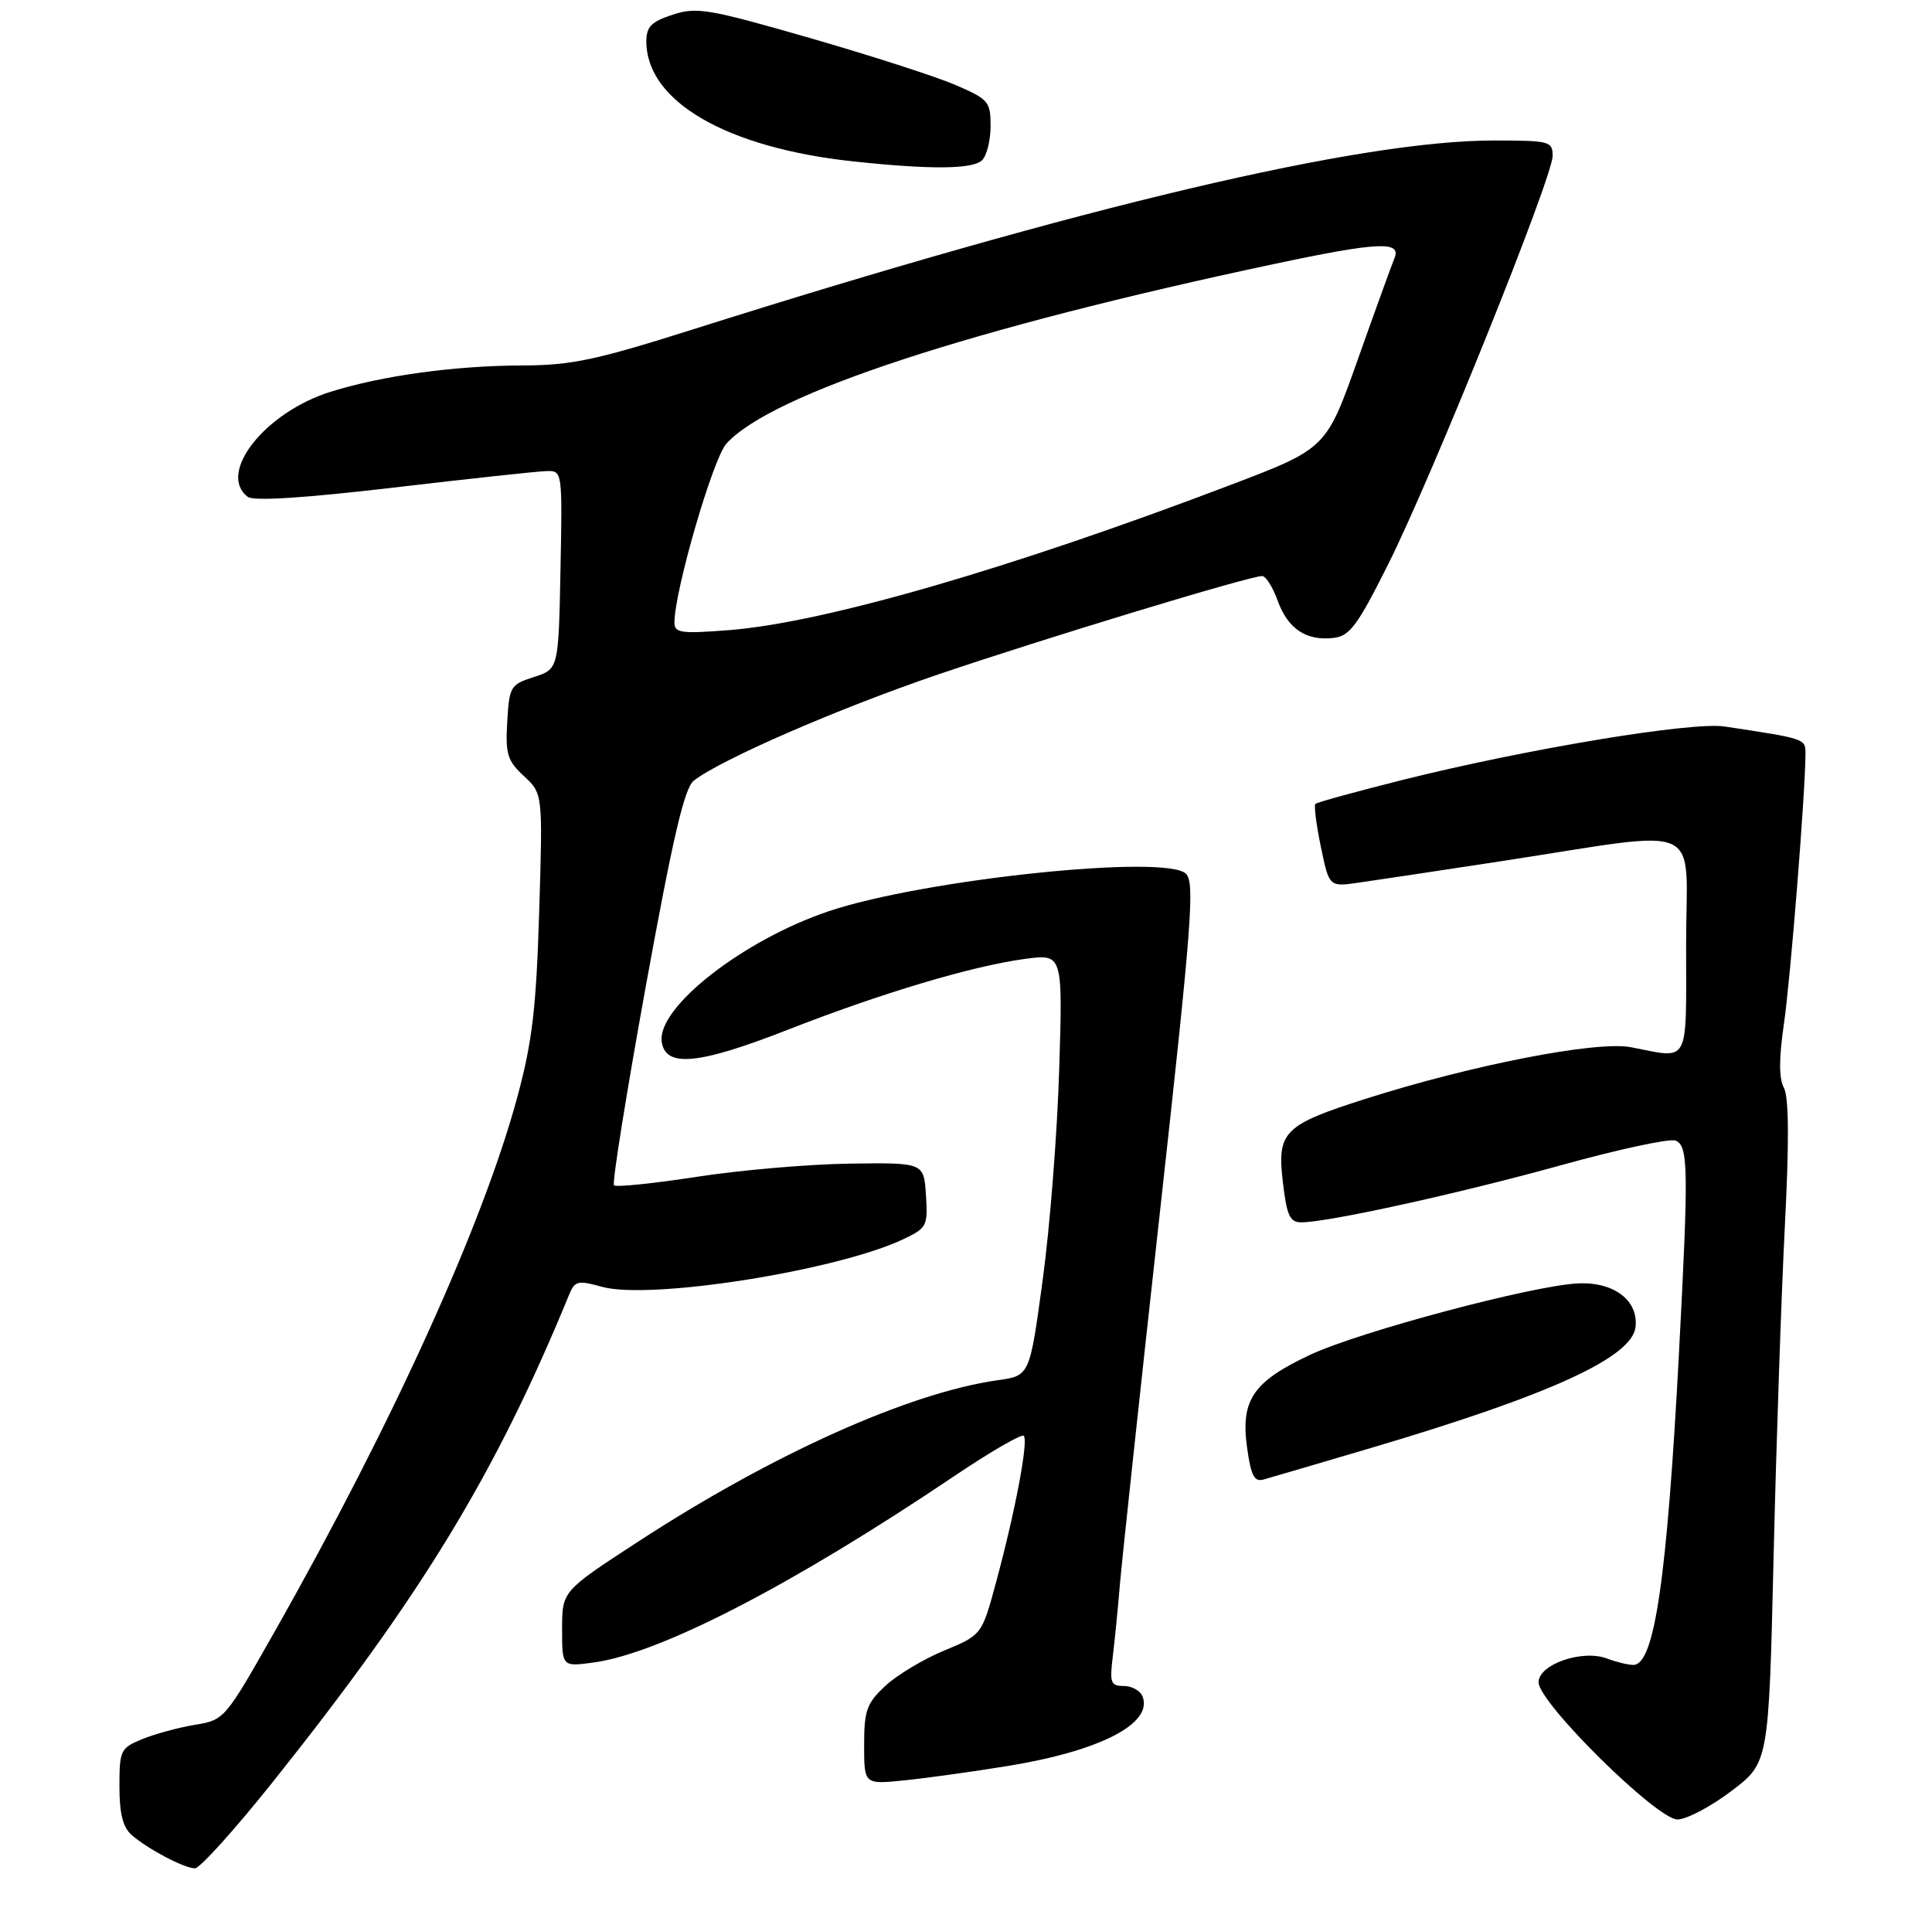 <?xml version="1.0" encoding="UTF-8" standalone="no"?>
<!DOCTYPE svg PUBLIC "-//W3C//DTD SVG 1.1//EN" "http://www.w3.org/Graphics/SVG/1.1/DTD/svg11.dtd" >
<svg xmlns="http://www.w3.org/2000/svg" xmlns:xlink="http://www.w3.org/1999/xlink" version="1.1" viewBox="0 0 275 272">
 <g >
 <path fill="currentColor"
d=" M 38.84 253.65 C 60.03 227.08 70.52 209.85 81.00 184.32 C 81.82 182.32 82.23 182.22 85.70 183.18 C 92.56 185.08 119.16 180.87 128.58 176.40 C 131.94 174.80 132.08 174.52 131.80 170.11 C 131.50 165.50 131.50 165.50 120.97 165.64 C 115.18 165.72 105.38 166.56 99.18 167.52 C 92.99 168.47 87.68 169.02 87.39 168.73 C 87.11 168.44 89.15 155.67 91.93 140.35 C 95.78 119.19 97.42 112.17 98.75 111.13 C 102.60 108.12 119.31 100.85 133.50 96.02 C 148.43 90.94 177.85 82.00 179.65 82.00 C 180.17 82.00 181.17 83.57 181.86 85.50 C 183.31 89.51 185.92 91.26 189.80 90.81 C 192.13 90.54 193.20 89.10 197.63 80.25 C 203.89 67.73 221.00 25.24 221.00 22.20 C 221.00 20.11 220.59 20.00 212.60 20.00 C 193.59 20.00 154.23 29.29 98.50 46.93 C 84.89 51.24 81.30 52.00 74.50 52.02 C 64.78 52.04 54.37 53.47 47.03 55.78 C 37.70 58.71 30.89 67.35 35.25 70.72 C 36.07 71.36 43.20 70.91 56.00 69.41 C 66.72 68.15 76.52 67.09 77.78 67.06 C 80.05 67.00 80.05 67.00 79.78 81.12 C 79.50 95.24 79.50 95.24 76.00 96.37 C 72.65 97.45 72.49 97.73 72.20 102.75 C 71.93 107.36 72.22 108.30 74.58 110.48 C 77.26 112.97 77.26 112.97 76.75 129.73 C 76.33 143.45 75.77 148.23 73.68 156.00 C 68.82 174.11 55.94 202.51 39.15 232.16 C 32.02 244.75 31.96 244.83 27.74 245.53 C 25.41 245.91 22.04 246.83 20.25 247.56 C 17.15 248.84 17.00 249.15 17.00 254.29 C 17.00 258.18 17.49 260.12 18.75 261.22 C 21.02 263.20 26.15 265.91 27.74 265.96 C 28.43 265.98 33.42 260.44 38.84 253.65 Z  M 246.42 254.97 C 251.76 250.94 251.76 250.94 252.45 221.72 C 252.83 205.65 253.55 184.47 254.05 174.65 C 254.68 162.47 254.63 156.19 253.92 154.85 C 253.20 153.50 253.20 150.71 253.93 145.70 C 254.86 139.31 256.96 112.98 256.99 107.36 C 257.00 105.14 257.08 105.17 245.50 103.42 C 240.79 102.70 217.21 106.62 199.57 111.04 C 193.01 112.69 187.45 114.21 187.23 114.44 C 187.01 114.66 187.36 117.41 188.01 120.54 C 189.19 126.25 189.19 126.25 193.35 125.65 C 195.63 125.33 204.70 123.96 213.50 122.62 C 243.22 118.07 240.00 116.63 240.00 134.47 C 240.00 151.87 240.63 150.71 232.14 149.07 C 227.29 148.13 209.52 151.59 194.34 156.43 C 182.72 160.13 181.75 161.11 182.60 168.25 C 183.16 173.06 183.60 174.00 185.23 174.00 C 189.02 174.00 207.67 169.90 222.23 165.86 C 230.34 163.61 237.65 162.04 238.48 162.36 C 240.32 163.06 240.37 166.24 238.99 192.50 C 237.28 224.76 235.50 237.00 232.49 237.00 C 231.74 237.00 230.06 236.59 228.74 236.09 C 225.23 234.76 219.00 236.92 219.00 239.47 C 219.00 242.38 235.83 259.00 238.77 259.00 C 240.04 259.00 243.49 257.19 246.42 254.97 Z  M 143.42 251.39 C 156.55 249.26 164.12 245.36 162.64 241.51 C 162.32 240.68 161.12 240.00 159.97 240.00 C 158.09 240.00 157.93 239.56 158.40 235.75 C 158.68 233.41 159.14 228.80 159.41 225.50 C 159.69 222.20 162.24 198.43 165.09 172.67 C 169.64 131.54 170.09 125.66 168.81 124.38 C 165.99 121.56 131.58 125.16 118.03 129.69 C 105.84 133.77 93.49 143.40 94.19 148.30 C 94.71 152.00 99.41 151.56 112.04 146.62 C 125.45 141.37 138.31 137.53 145.88 136.50 C 151.27 135.78 151.27 135.78 150.77 152.14 C 150.50 161.14 149.45 174.65 148.42 182.17 C 146.57 195.84 146.57 195.84 142.03 196.47 C 129.42 198.25 109.96 206.98 90.76 219.50 C 80.01 226.50 80.01 226.50 80.01 231.89 C 80.00 237.27 80.00 237.27 84.54 236.65 C 93.99 235.35 112.82 225.62 135.83 210.12 C 140.97 206.66 145.42 204.08 145.72 204.39 C 146.41 205.07 144.53 215.05 141.81 225.12 C 139.76 232.73 139.76 232.73 134.39 234.96 C 131.43 236.18 127.66 238.45 126.01 239.99 C 123.36 242.47 123.00 243.47 123.00 248.41 C 123.00 254.02 123.00 254.02 128.75 253.43 C 131.91 253.11 138.52 252.19 143.42 251.39 Z  M 195.34 206.06 C 220.61 198.57 232.29 193.23 232.80 188.92 C 233.24 185.14 229.75 182.46 224.65 182.69 C 218.24 182.97 193.57 189.54 186.50 192.85 C 178.37 196.66 176.58 199.28 177.50 206.01 C 178.06 210.06 178.53 210.98 179.85 210.61 C 180.76 210.36 187.73 208.31 195.34 206.06 Z  M 139.80 22.80 C 140.46 22.14 141.00 19.95 141.00 17.92 C 141.00 14.46 140.71 14.12 135.96 12.08 C 133.19 10.89 123.85 7.88 115.21 5.39 C 100.85 1.26 99.18 0.97 95.75 2.09 C 92.70 3.09 92.00 3.80 92.00 5.91 C 92.02 14.44 103.42 21.05 121.50 22.98 C 132.52 24.16 138.50 24.10 139.80 22.80 Z  M 96.00 88.62 C 96.00 84.14 101.47 65.29 103.39 63.16 C 109.80 56.05 138.28 46.72 181.50 37.55 C 196.17 34.44 199.51 34.29 198.49 36.75 C 198.09 37.71 195.74 44.20 193.27 51.17 C 188.77 63.85 188.77 63.85 175.13 69.04 C 143.87 80.94 117.20 88.66 103.75 89.70 C 96.92 90.23 96.00 90.10 96.00 88.62 Z "/>
</g>
</svg>